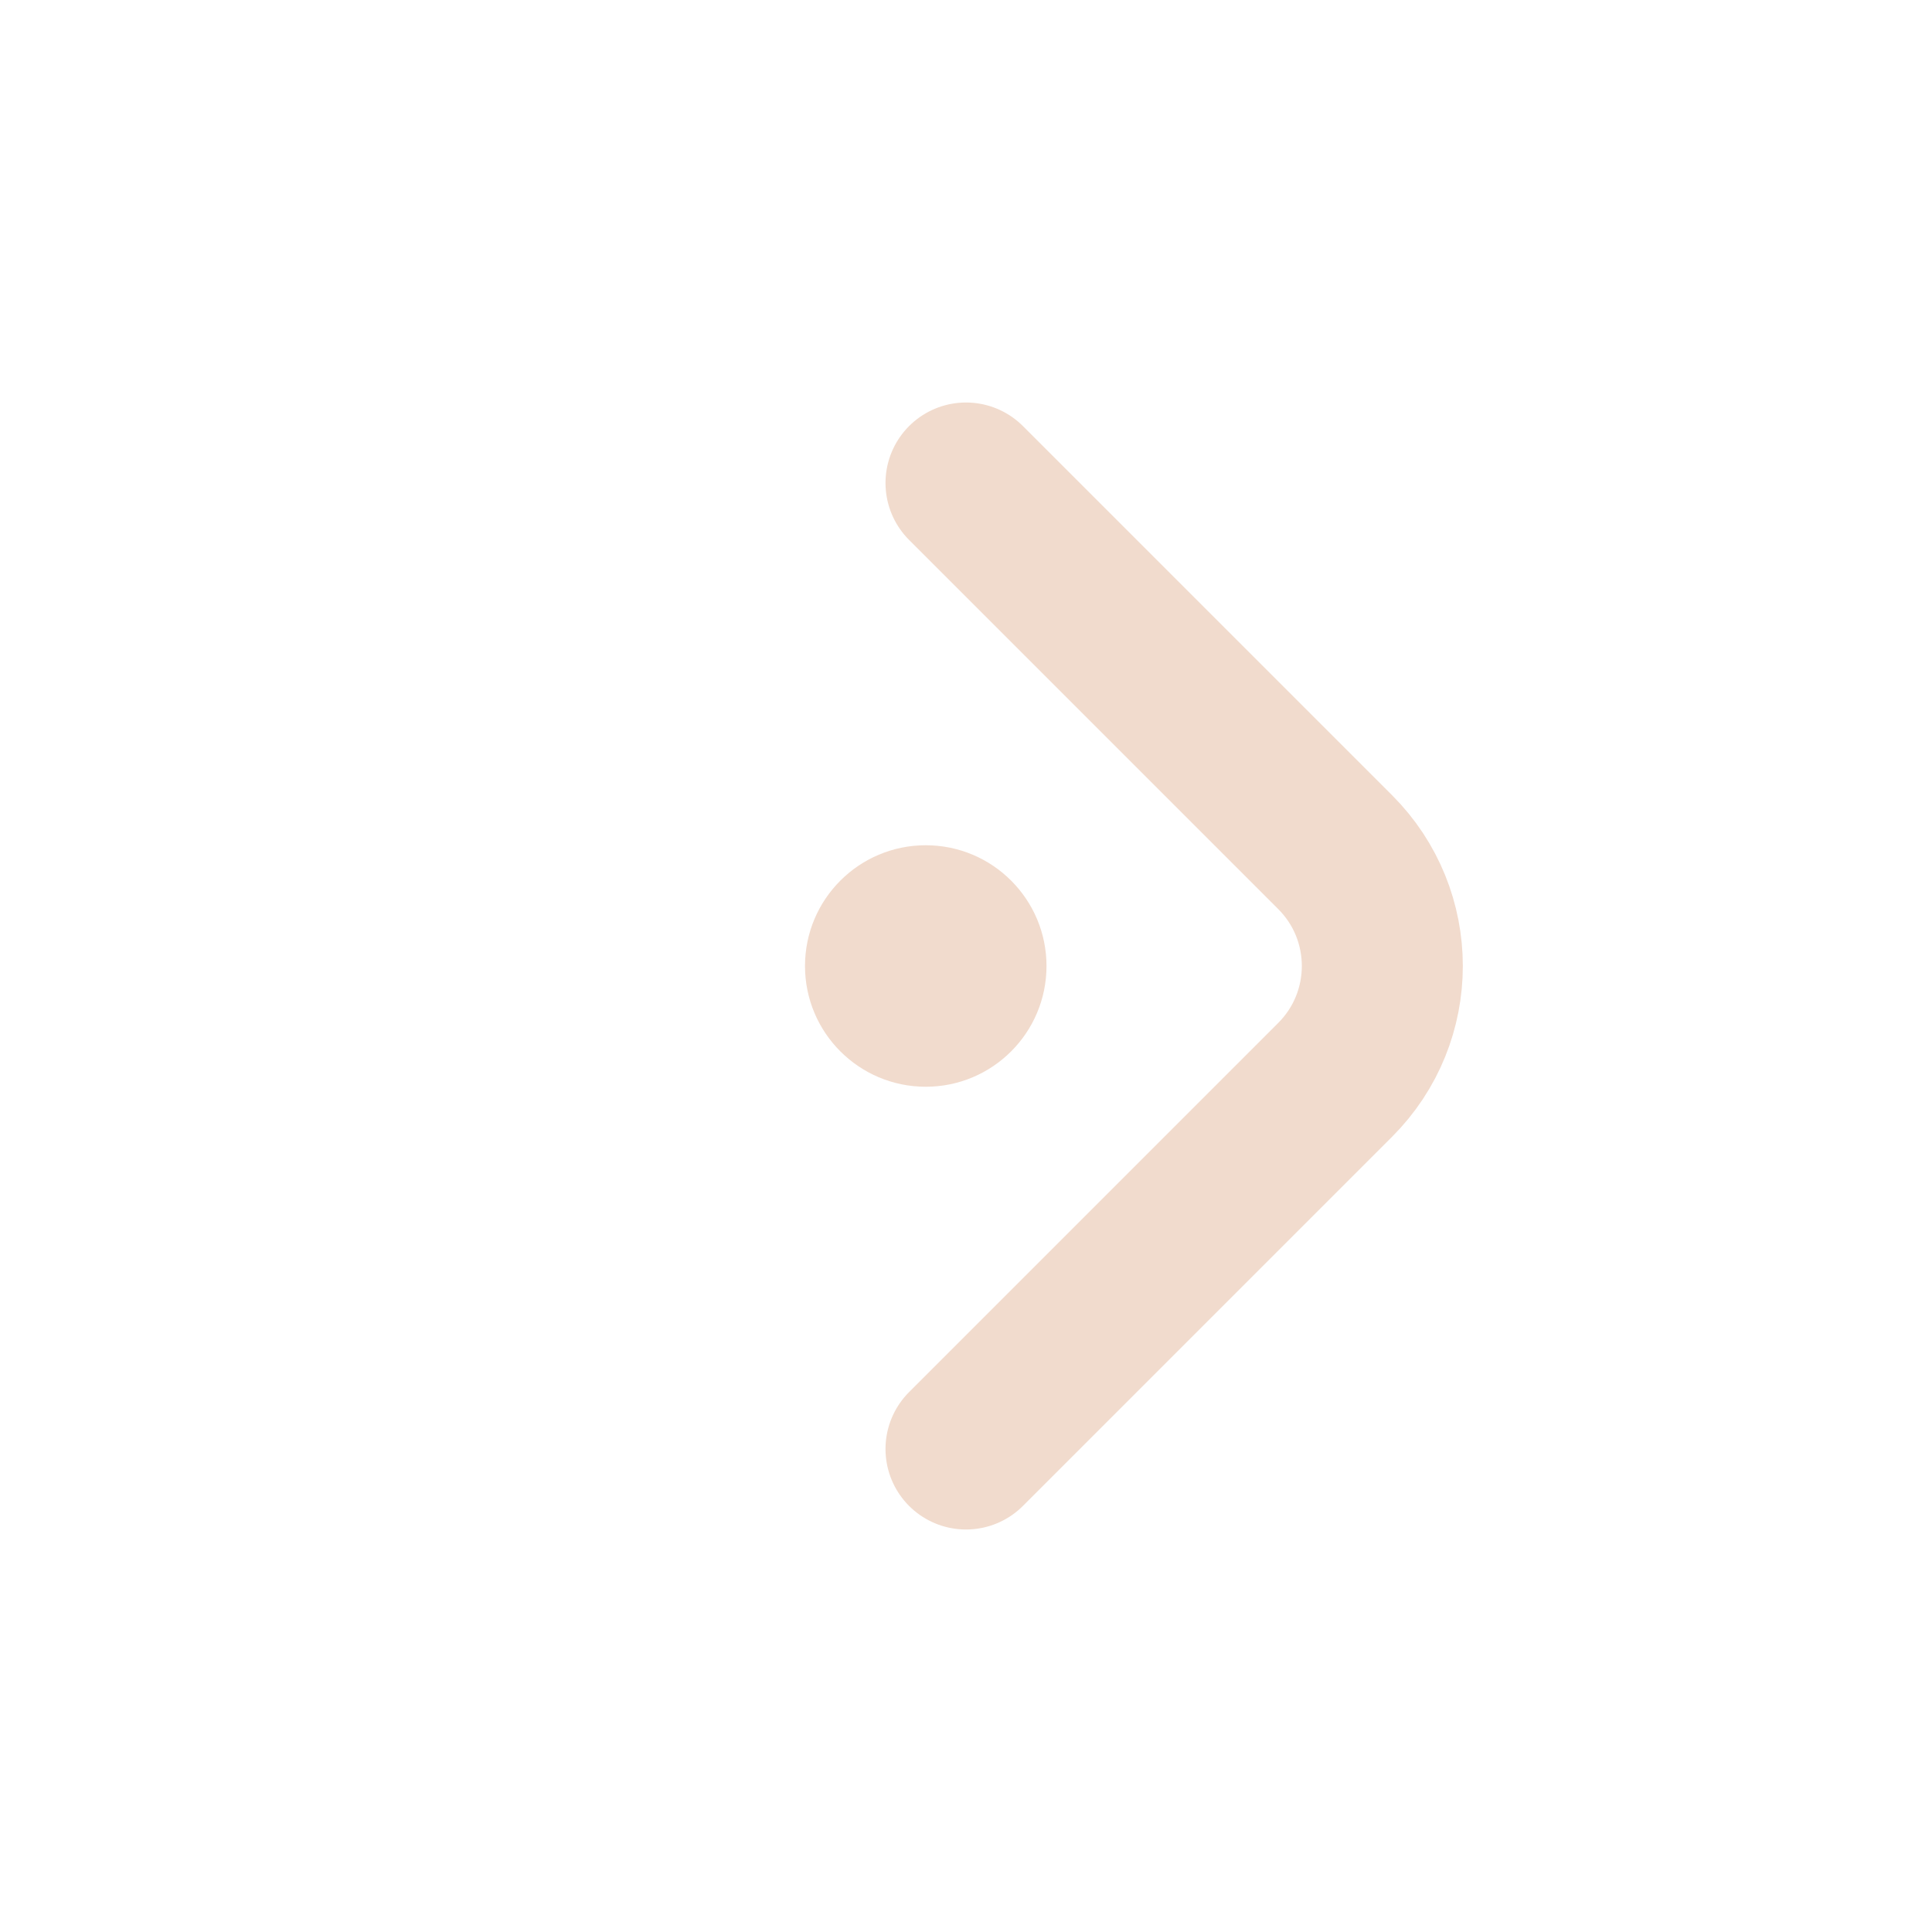 <?xml version="1.0" encoding="UTF-8"?>
<svg width="24px" height="24px" viewBox="0 0 24 24" version="1.1" xmlns="http://www.w3.org/2000/svg" xmlns:xlink="http://www.w3.org/1999/xlink">
    <!-- Generator: Sketch 62 (91390) - https://sketch.com -->
    <title>arrow_right</title>
    <desc>Created with Sketch.</desc>
    <g id="arrow_right" stroke="none" stroke-width="1" fill="none" fill-rule="evenodd">
        <g id="Group-2" transform="translate(12, 12) scale(-1, 1) translate(-12, -12) ">
            <g id="Group">
                <rect id="Rectangle" x="0" y="0" width="24" height="24"></rect>
                <path d="M12,6 L7.414,10.586 C6.633,11.367 6.633,12.633 7.414,13.414 L12,18 L12,18" id="Path-3" stroke="#F1DBCD" stroke-width="2" stroke-linecap="round" stroke-linejoin="round"></path>
                <circle id="Oval" fill="#F1DBCD" cx="12.5" cy="12" r="1.5"></circle>
            </g>
        </g>
    </g>
</svg>